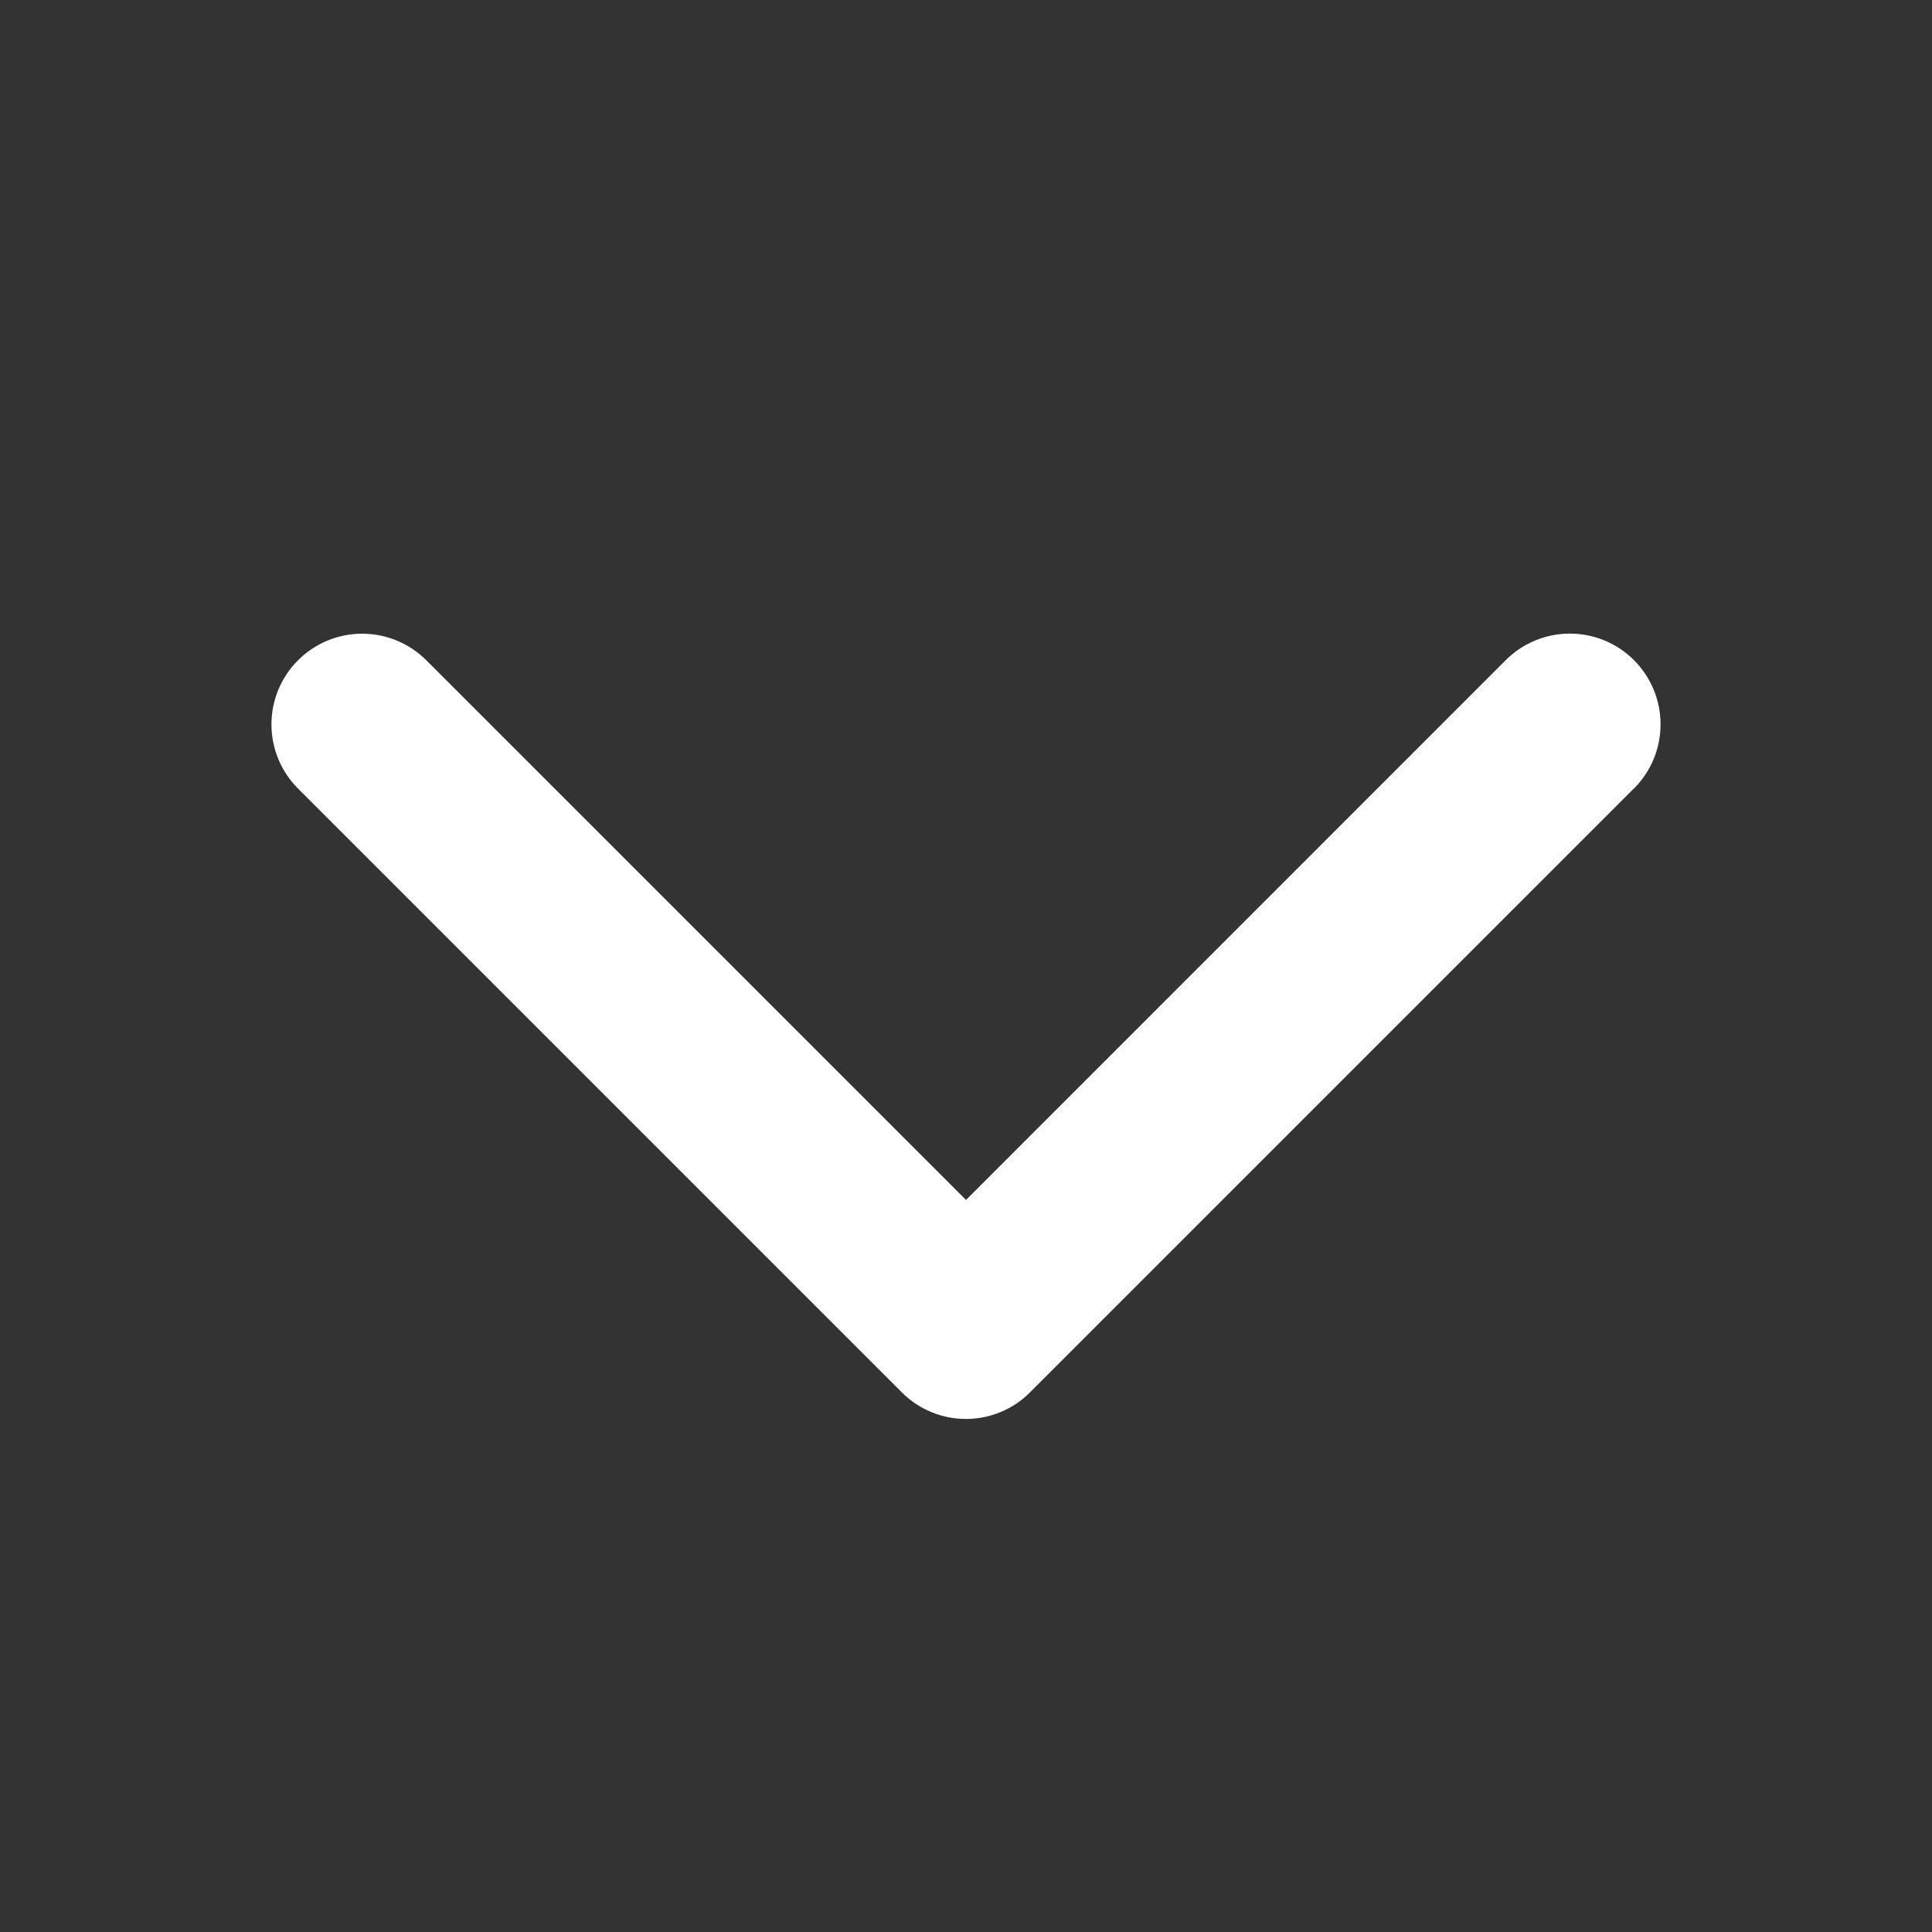 <svg width="20" height="20" viewBox="0 0 20 20" fill="none" xmlns="http://www.w3.org/2000/svg">
<rect x="0" y="0" width="20" height="20" fill="#333333" stroke="none"/>
<path d="M16.913 8.163L10.663 14.413C10.576 14.501 10.473 14.57 10.359 14.617C10.245 14.665 10.123 14.689 9.999 14.689C9.876 14.689 9.754 14.665 9.64 14.617C9.526 14.57 9.422 14.501 9.335 14.413L3.085 8.163C2.909 7.987 2.81 7.748 2.81 7.499C2.81 7.25 2.909 7.011 3.085 6.835C3.261 6.659 3.5 6.56 3.749 6.56C3.998 6.56 4.237 6.659 4.413 6.835L10 12.422L15.587 6.834C15.763 6.658 16.002 6.559 16.251 6.559C16.5 6.559 16.739 6.658 16.915 6.834C17.091 7.011 17.19 7.249 17.19 7.498C17.19 7.748 17.091 7.986 16.915 8.163L16.913 8.163Z" fill="#ffffff"/>
</svg>
